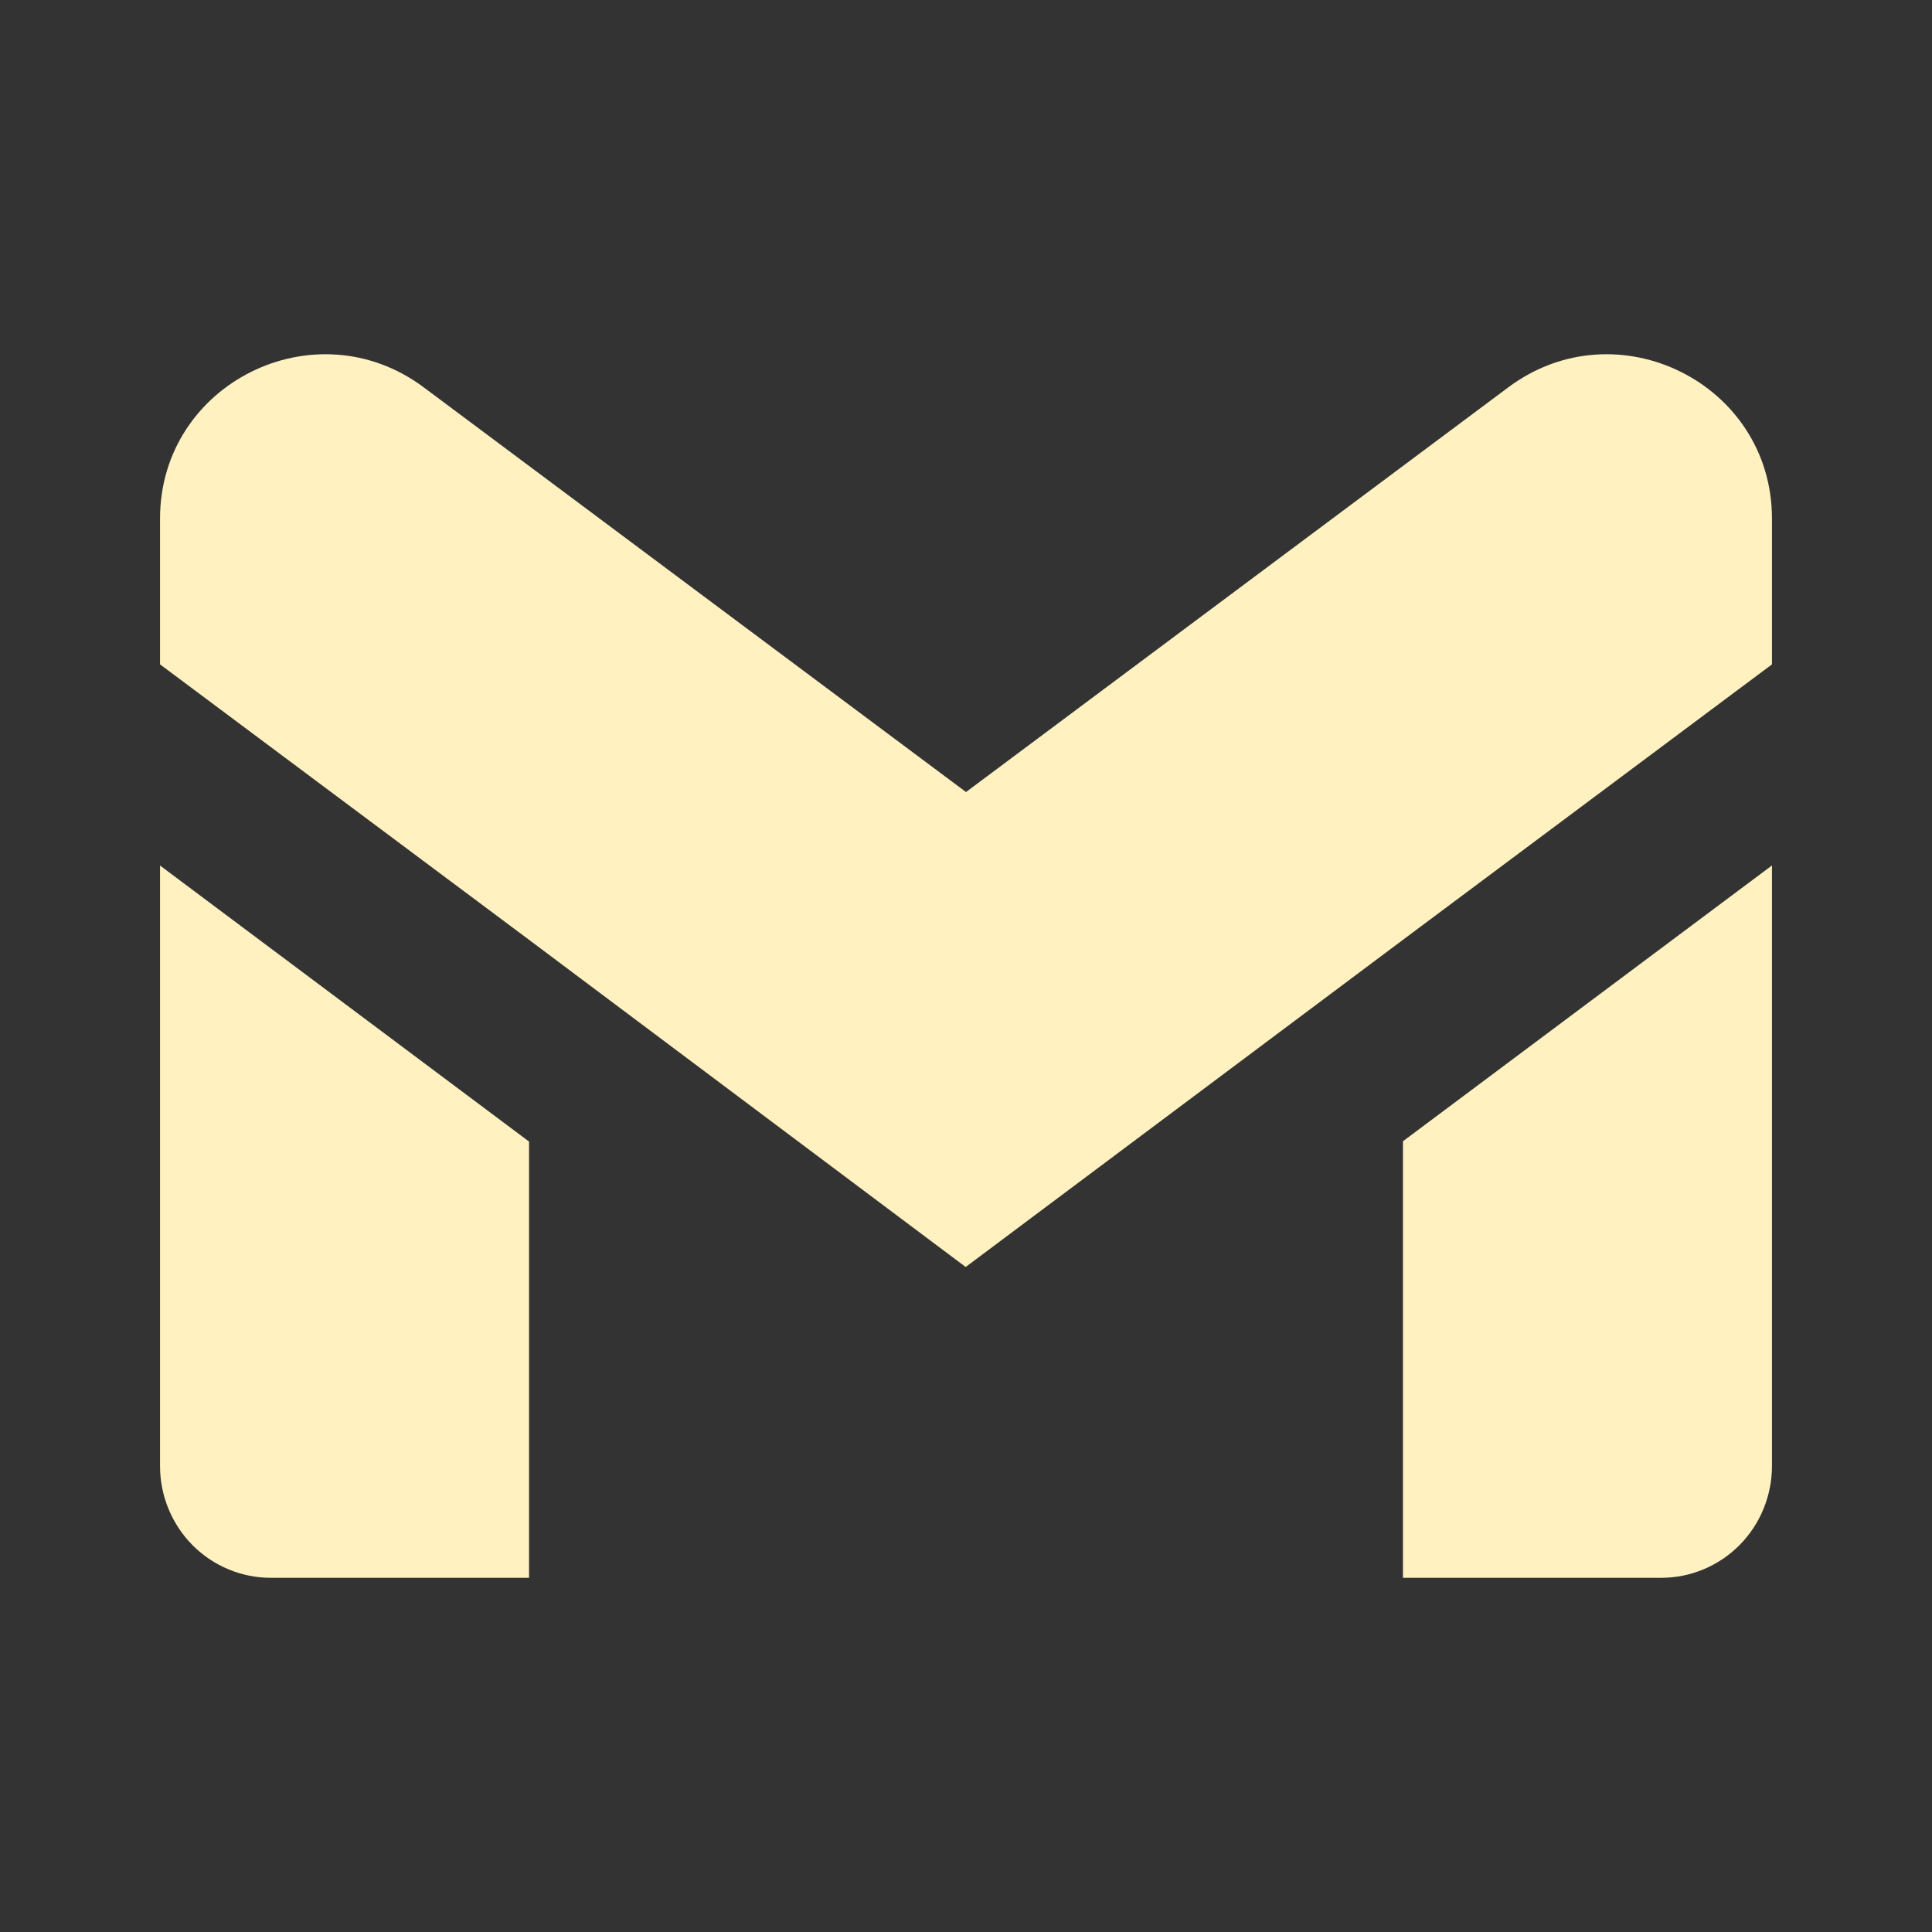 <svg width="24" height="24" viewBox="0 0 24 24" fill="none" xmlns="http://www.w3.org/2000/svg">
<rect x="0" y="0" width="24" height="24" fill="#333333" stroke="none"/>
<path d="M5.264 4.812C3.914 3.804 1.988 4.763 1.988 6.442V8.253L6.539 11.65L11.996 15.739L17.461 11.65L22.012 8.253V6.442C22.012 4.763 20.086 3.804 18.736 4.812L12 9.839L5.264 4.812Z" fill="#FFF1C0"/>
<path d="M1.988 10.752V18.211C1.988 18.579 2.133 18.933 2.39 19.193C2.648 19.453 2.998 19.6 3.363 19.6H6.572V14.181L1.988 10.752Z" fill="#FFF1C0"/>
<path d="M17.428 14.177V19.6H20.637C21.002 19.6 21.352 19.453 21.61 19.193C21.867 18.933 22.012 18.579 22.012 18.211V10.751L17.428 14.177Z" fill="#FFF1C0"/>
</svg>
